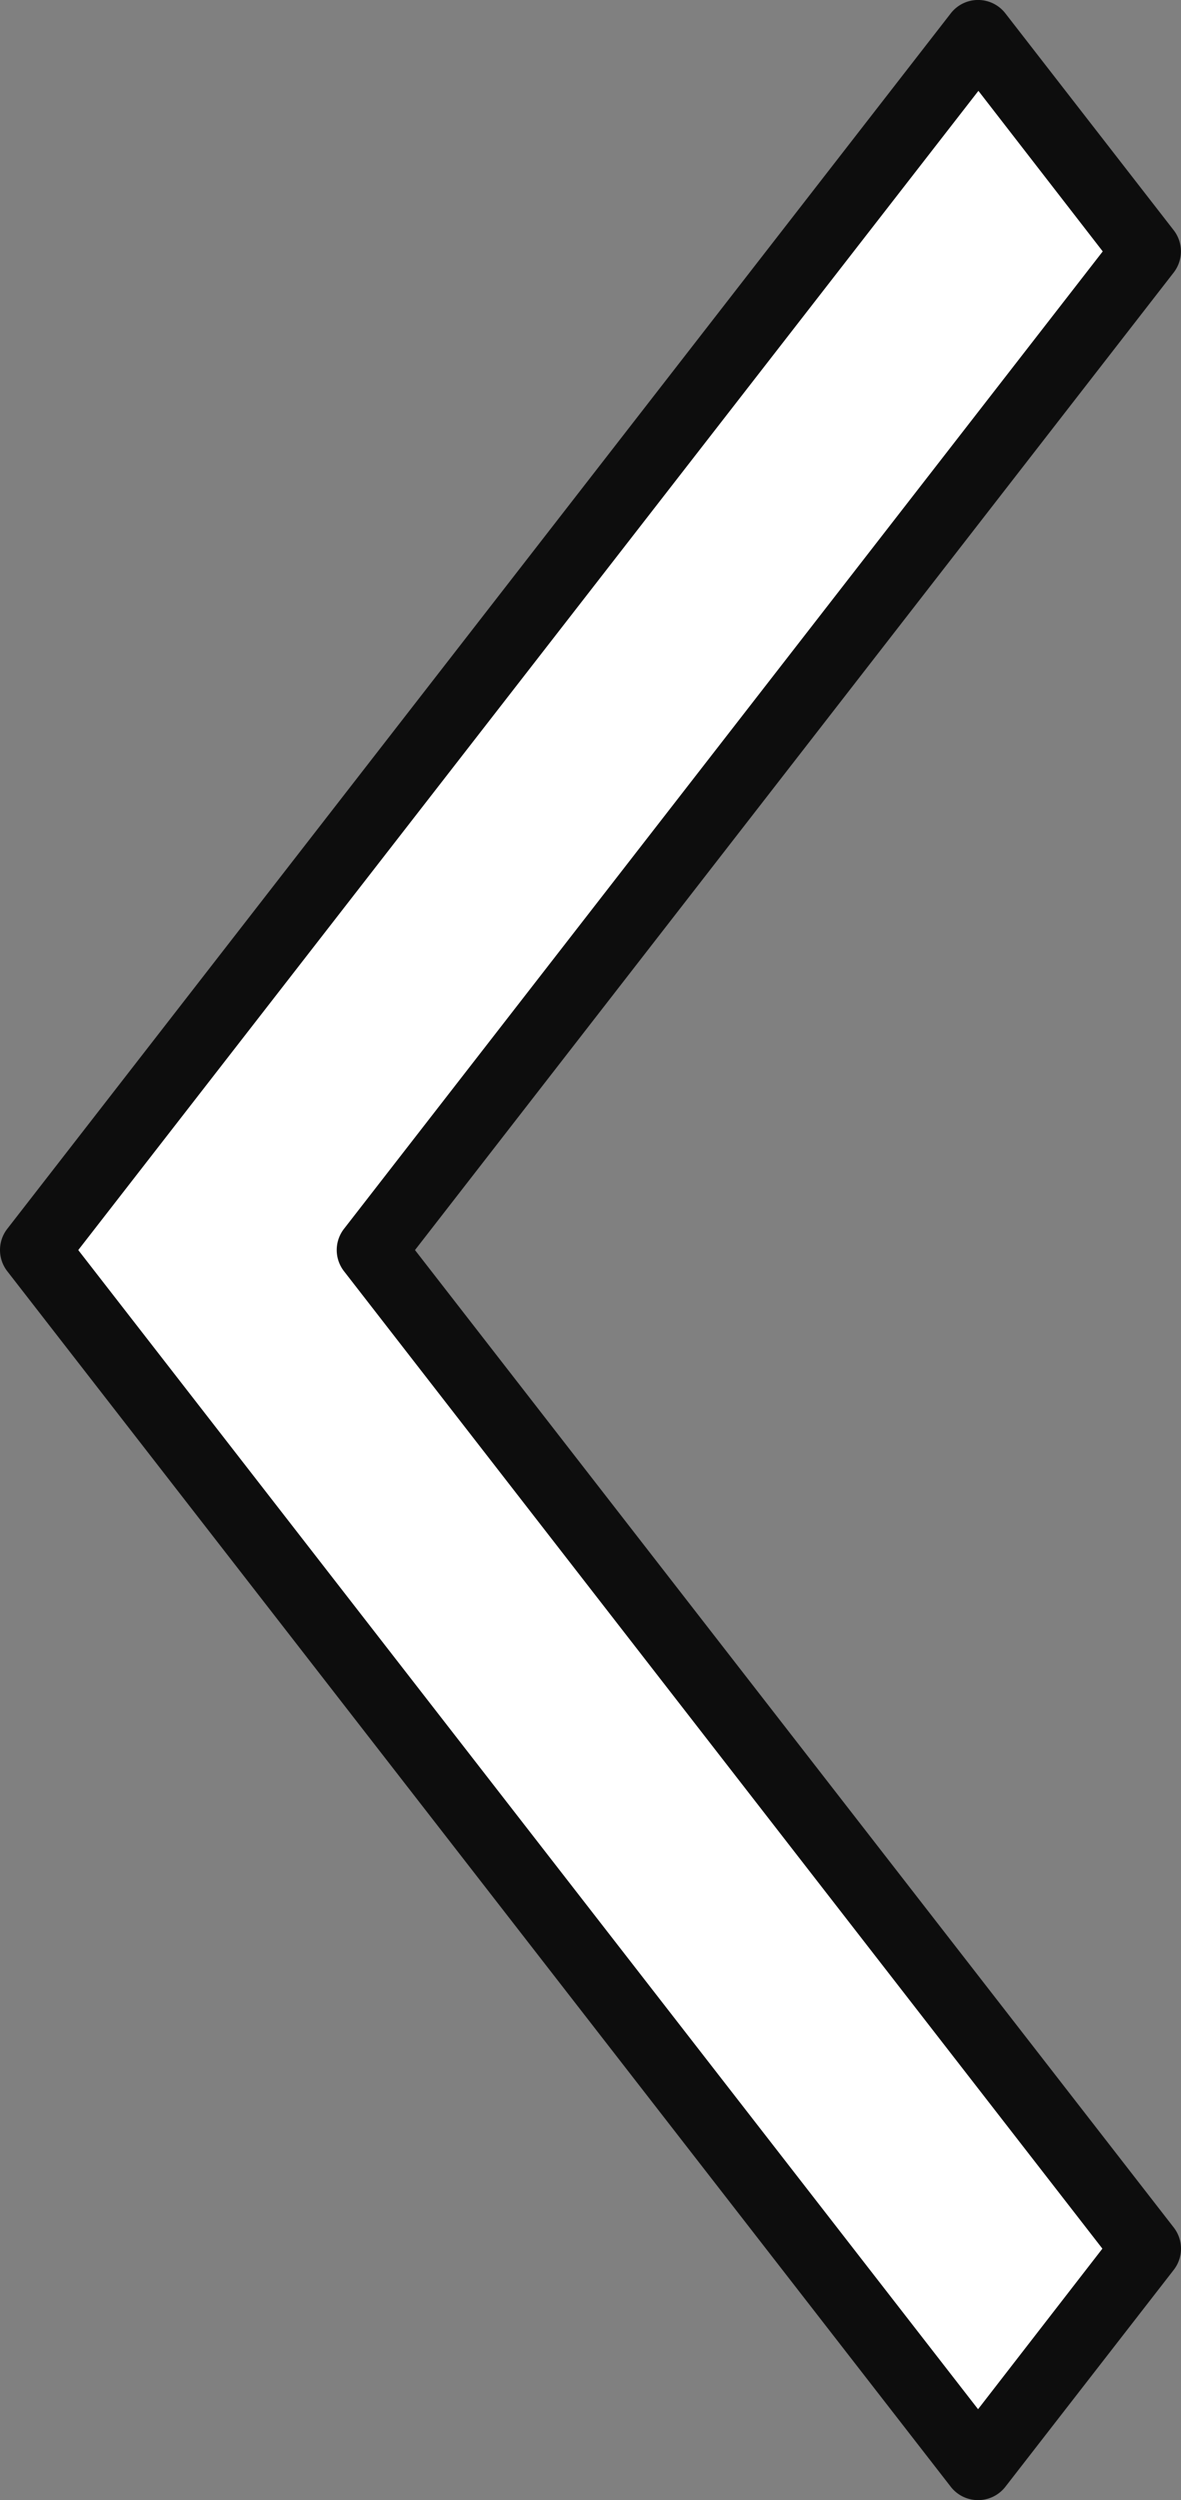 <svg xmlns="http://www.w3.org/2000/svg" width="17.098" height="36.188" viewBox="0 0 17.098 36.188">
  <rect x="0" y="0" width="17.098" height="36.188" fill="#808080" stroke="none"/>
  <g transform="translate(-1335.5 -1123.98)">
    <path id="chevron_left_FILL0_wght400_GRAD0_opsz48" d="M29.66,47.087,16,29.494,29.66,11.9h0L32.1,15.039,20.875,29.494,32.1,43.948Z" transform="translate(1320 1112.58)" fill="#fff"/>
    <path id="chevron_left_FILL0_wght400_GRAD0_opsz48_-_Outline" data-name="chevron_left_FILL0_wght400_GRAD0_opsz48 - Outline" d="M29.66,47.588a.5.5,0,0,1-.395-.193L15.605,29.8a.5.5,0,0,1,0-.613l13.66-17.594a.5.5,0,0,1,.79,0l2.437,3.139a.5.5,0,0,1,0,.613L21.508,29.494,32.493,43.642a.5.5,0,0,1,0,.613l-2.437,3.139A.5.5,0,0,1,29.66,47.588ZM16.633,29.494,29.66,46.272l1.8-2.324L20.48,29.8a.5.5,0,0,1,0-.613L31.465,15.039l-1.8-2.324Z" transform="translate(1320 1112.58)" fill="#0d0d0d"/>
  </g>
</svg>

